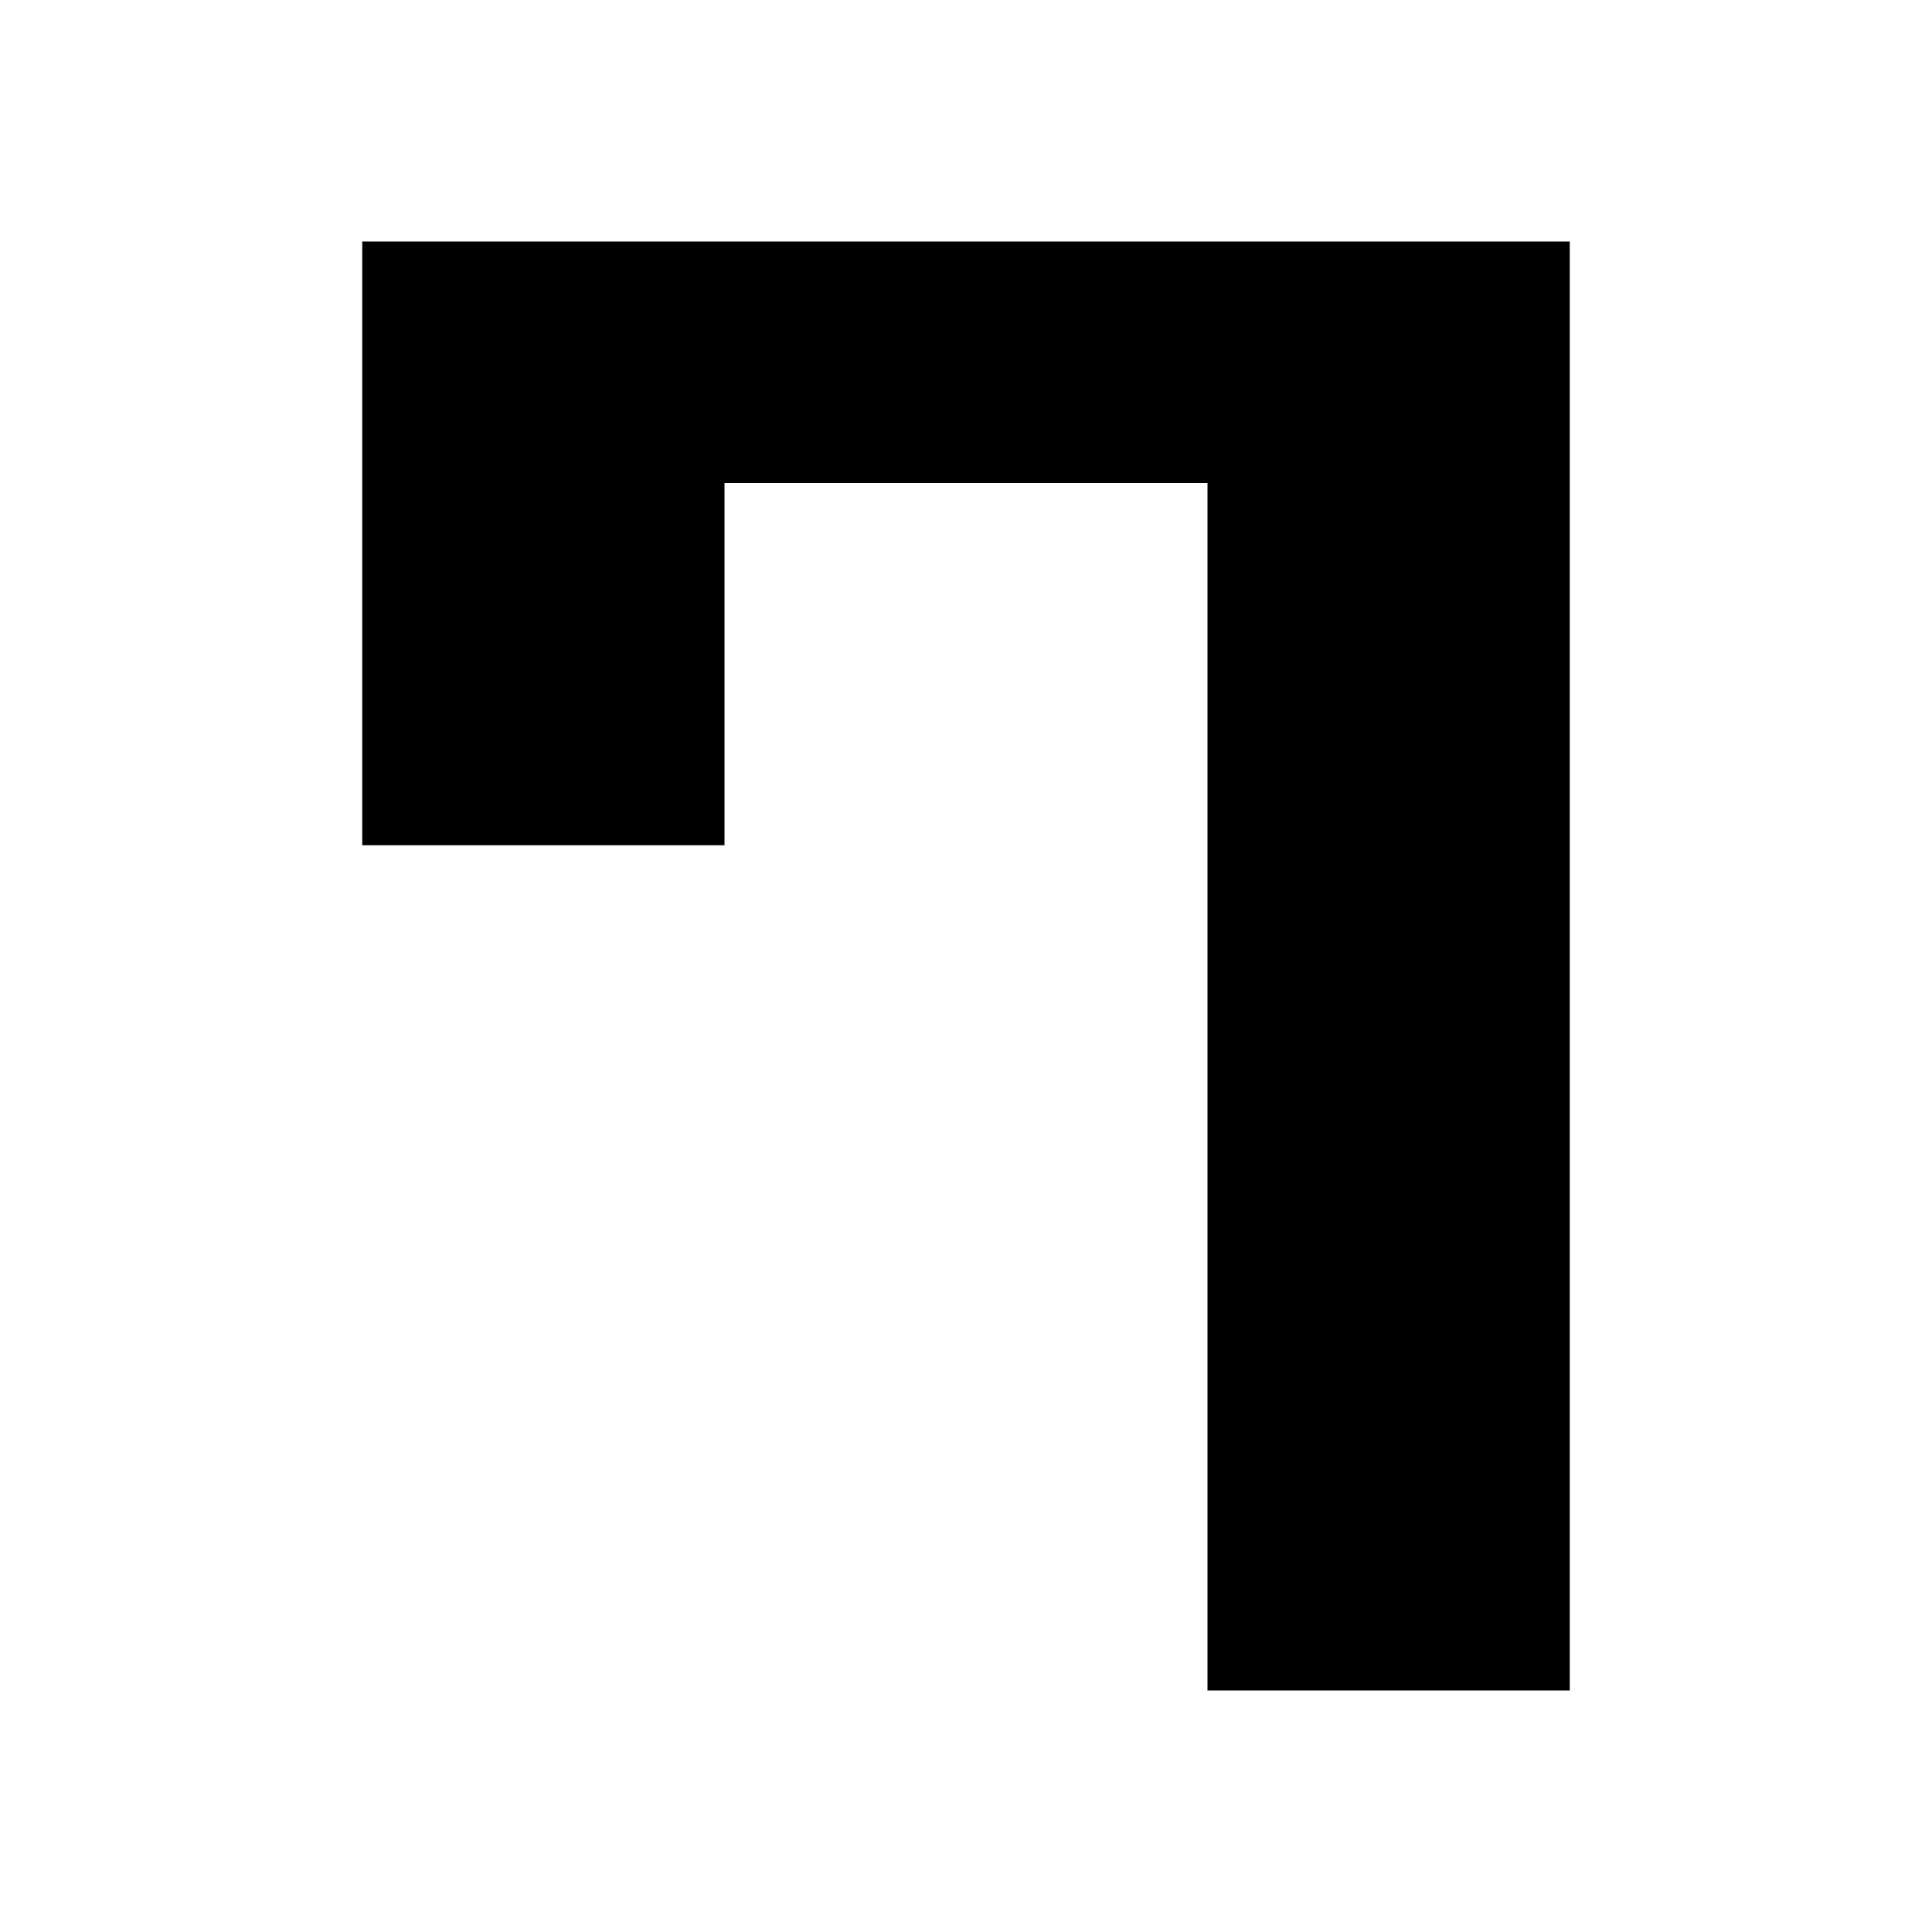 <svg xmlns="http://www.w3.org/2000/svg" width="1.0in" height="1.0in" viewBox="0 0 16 16">
   <g>
      <path id="number" fill="black" d="M 3.0,2.0
      h 10.0
      v 12.0
      h -3.0
      v -10.0
      h -4.0
      v 3.0
      h -3.0
      Z
       " />
   </g>
</svg>